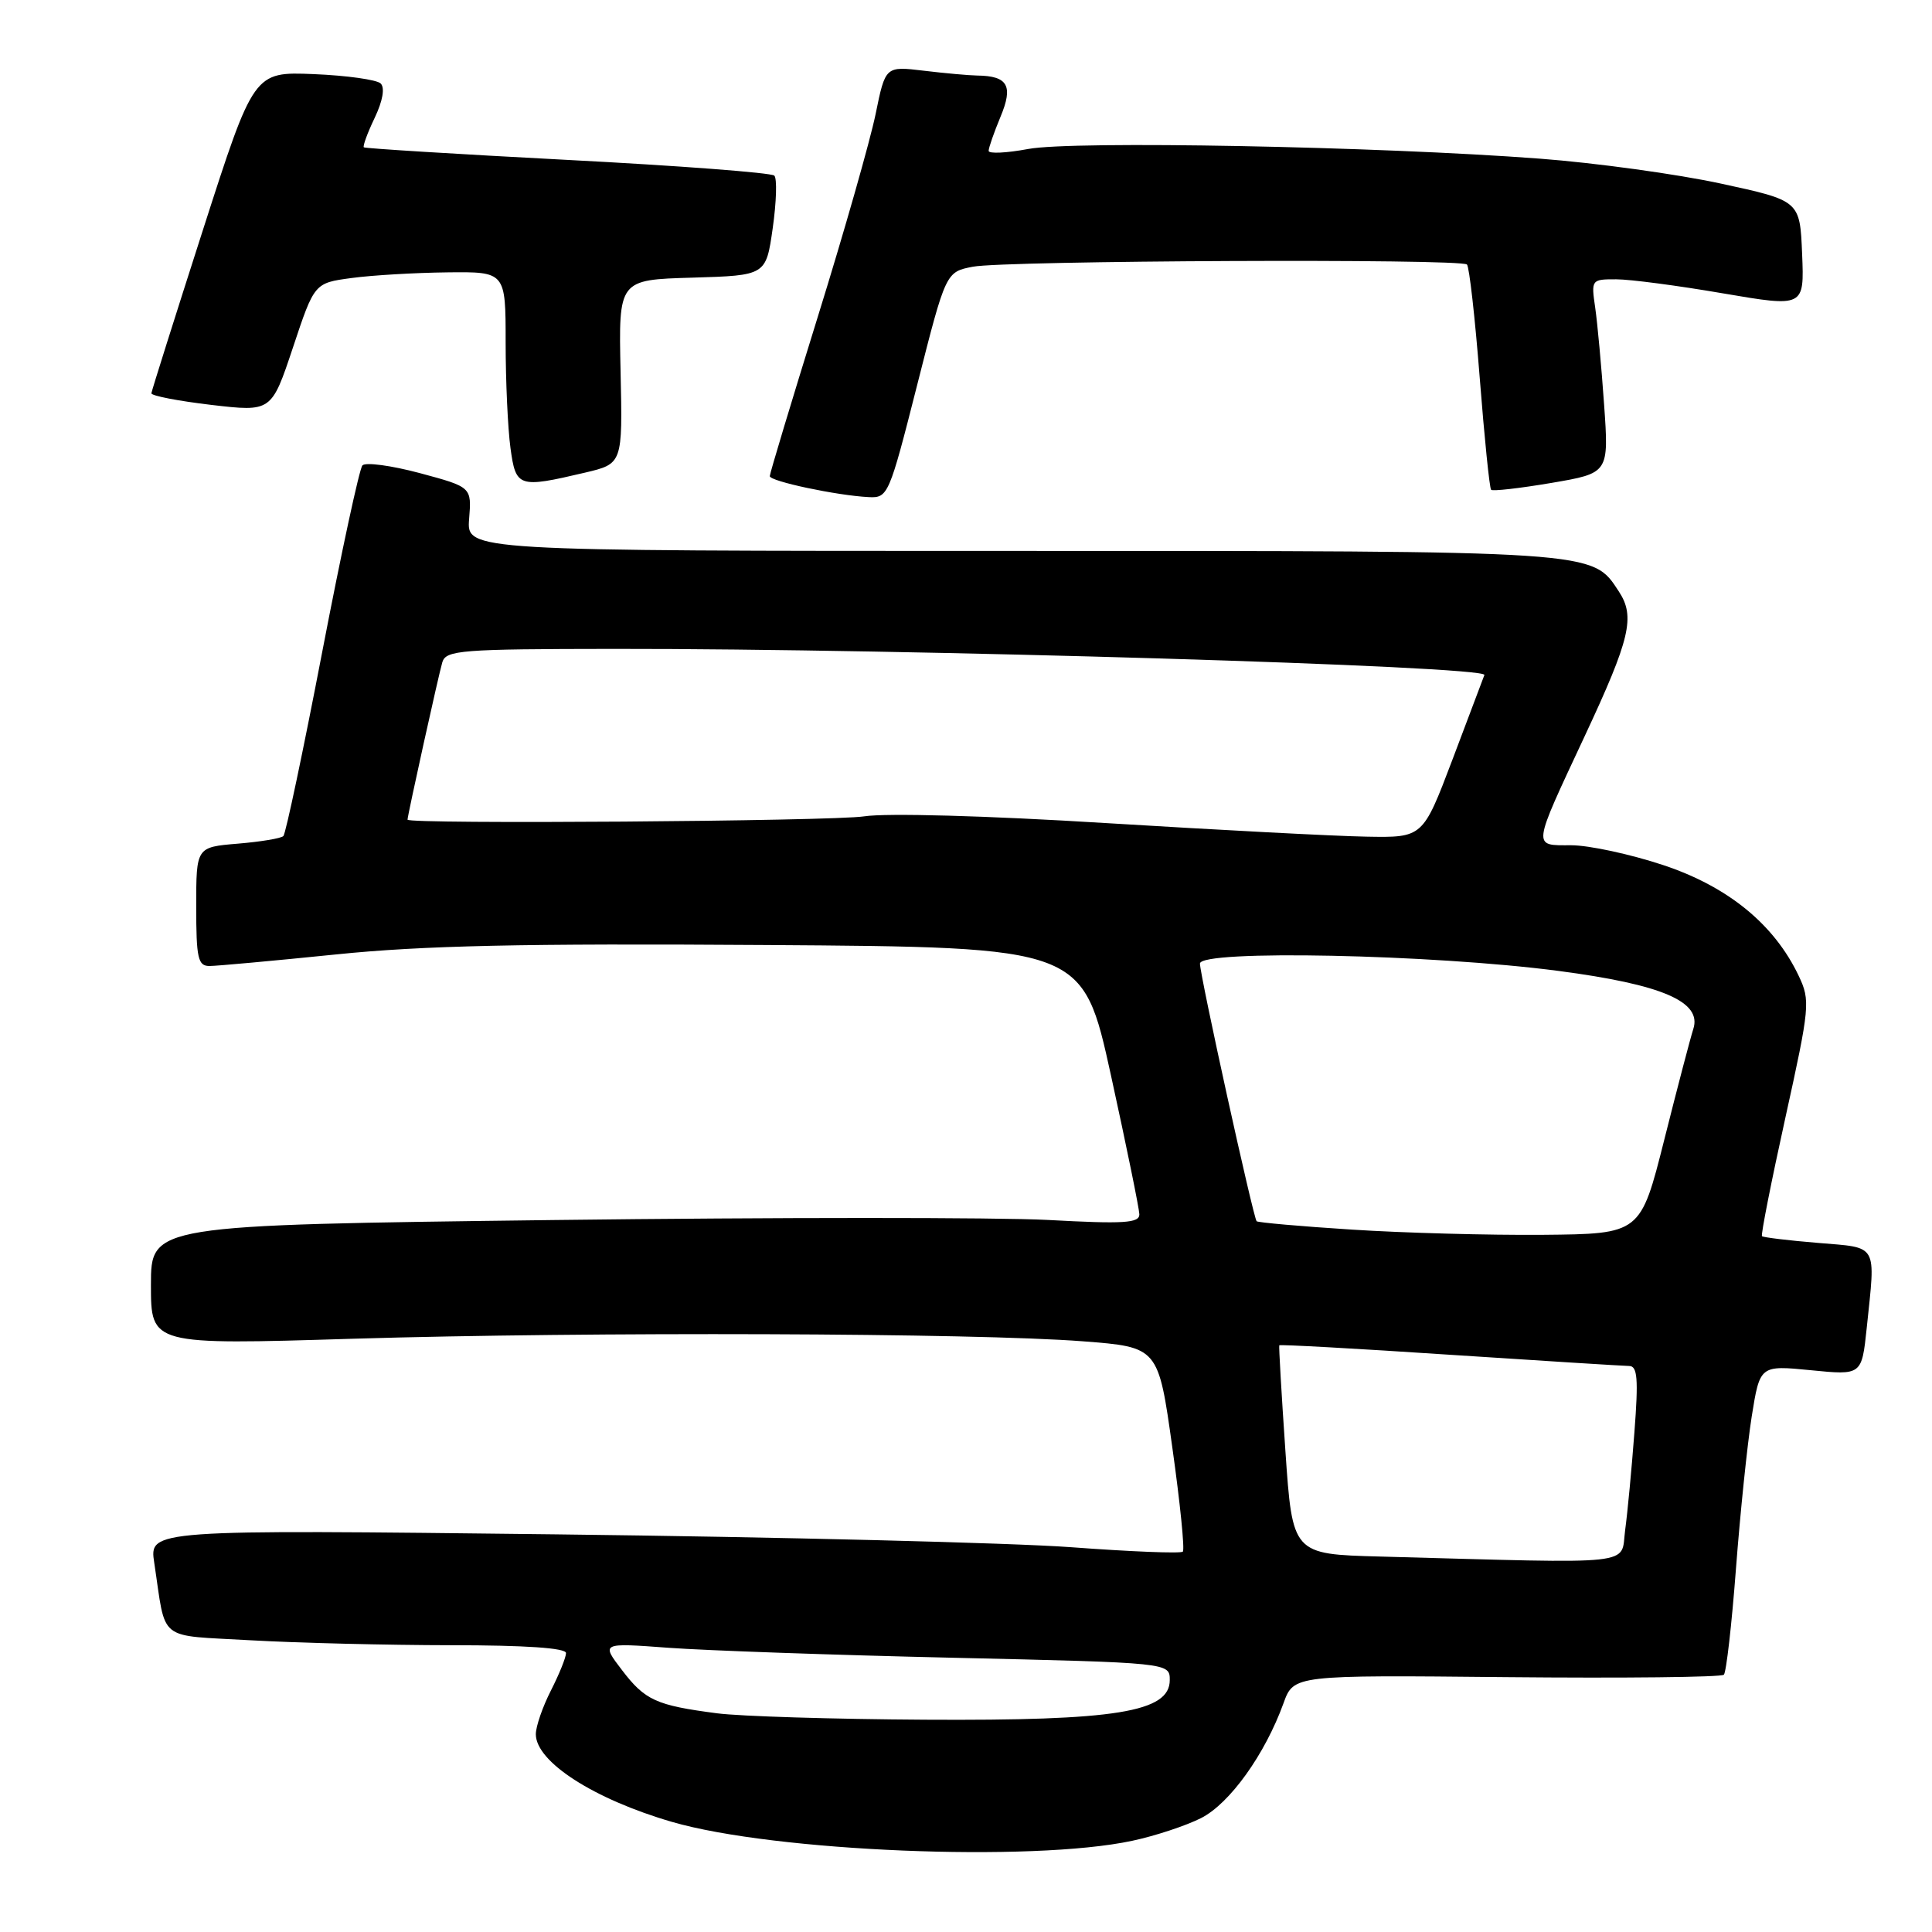<?xml version="1.0" encoding="UTF-8" standalone="no"?>
<!DOCTYPE svg PUBLIC "-//W3C//DTD SVG 1.1//EN" "http://www.w3.org/Graphics/SVG/1.1/DTD/svg11.dtd" >
<svg xmlns="http://www.w3.org/2000/svg" xmlns:xlink="http://www.w3.org/1999/xlink" version="1.1" viewBox="0 0 256 256">
 <g >
 <path fill="currentColor"
d=" M 150.00 243.92 C 153.03 243.28 157.14 241.92 159.14 240.91 C 162.94 238.99 167.61 232.48 170.07 225.69 C 171.42 221.95 171.42 221.95 199.62 222.23 C 215.13 222.38 228.09 222.24 228.42 221.91 C 228.74 221.59 229.46 215.29 230.02 207.91 C 230.58 200.54 231.52 191.44 232.11 187.70 C 233.20 180.90 233.20 180.90 239.94 181.56 C 246.69 182.23 246.69 182.23 247.35 175.97 C 248.53 164.64 248.95 165.37 240.88 164.69 C 236.97 164.37 233.63 163.96 233.47 163.80 C 233.31 163.63 234.70 156.58 236.57 148.11 C 239.82 133.38 239.89 132.58 238.34 129.31 C 235.11 122.50 229.00 117.50 220.42 114.64 C 216.06 113.19 210.55 112.00 208.18 112.00 C 203.03 112.00 202.96 112.57 210.00 97.50 C 216.01 84.64 216.70 81.71 214.51 78.38 C 210.94 72.93 212.03 73.00 133.95 73.00 C 61.83 73.00 61.83 73.00 62.16 68.77 C 62.50 64.54 62.50 64.54 55.63 62.69 C 51.85 61.68 48.42 61.22 48.02 61.67 C 47.62 62.13 45.22 73.24 42.70 86.36 C 40.18 99.48 37.86 110.47 37.55 110.78 C 37.25 111.09 34.52 111.54 31.50 111.79 C 26.00 112.25 26.00 112.25 26.00 120.12 C 26.00 126.96 26.23 128.00 27.75 128.00 C 28.71 128.00 36.25 127.31 44.50 126.47 C 56.01 125.29 69.27 125.00 101.49 125.22 C 143.48 125.50 143.48 125.50 147.21 142.50 C 149.26 151.85 150.95 160.13 150.97 160.90 C 150.99 162.07 148.93 162.20 138.86 161.65 C 132.18 161.30 102.70 161.30 73.36 161.66 C 20.00 162.33 20.00 162.33 20.00 170.27 C 20.00 178.21 20.00 178.21 46.75 177.39 C 78.04 176.45 129.19 176.62 143.49 177.73 C 153.48 178.50 153.48 178.50 155.34 191.81 C 156.37 199.13 157.00 205.34 156.73 205.60 C 156.47 205.87 149.78 205.60 141.88 205.01 C 133.97 204.43 103.26 203.66 73.64 203.31 C 19.77 202.68 19.77 202.68 20.44 207.09 C 22.05 217.71 20.68 216.62 33.30 217.35 C 39.46 217.70 51.36 217.99 59.75 218.00 C 69.64 218.00 75.00 218.37 75.00 219.04 C 75.00 219.61 74.10 221.84 73.00 224.00 C 71.90 226.16 71.00 228.76 71.00 229.79 C 71.00 233.45 78.67 238.39 89.04 241.41 C 102.60 245.35 136.68 246.76 150.00 243.92 Z  M 121.53 51.01 C 125.33 36.03 125.33 36.03 128.92 35.34 C 133.18 34.52 193.58 34.25 194.38 35.05 C 194.69 35.36 195.45 42.11 196.07 50.05 C 196.69 58.00 197.37 64.68 197.58 64.90 C 197.79 65.11 201.38 64.70 205.57 63.99 C 213.19 62.69 213.19 62.69 212.55 53.59 C 212.20 48.59 211.67 42.81 211.37 40.75 C 210.83 37.06 210.87 37.00 214.16 37.01 C 216.00 37.01 222.36 37.85 228.29 38.87 C 239.08 40.71 239.08 40.71 238.79 33.65 C 238.50 26.59 238.50 26.59 228.00 24.32 C 222.22 23.07 211.43 21.58 204.00 21.02 C 182.61 19.40 142.15 18.63 136.25 19.74 C 133.36 20.28 131.00 20.39 131.00 19.99 C 131.00 19.58 131.71 17.55 132.57 15.48 C 134.29 11.37 133.55 10.06 129.50 10.01 C 128.40 9.99 125.21 9.71 122.41 9.37 C 117.32 8.76 117.32 8.76 116.02 15.13 C 115.30 18.63 111.86 30.72 108.36 41.98 C 104.86 53.25 102.00 62.75 102.00 63.09 C 102.00 63.77 110.89 65.66 115.11 65.87 C 117.66 66.00 117.82 65.63 121.53 51.01 Z  M 77.50 62.63 C 82.50 61.45 82.50 61.45 82.23 49.26 C 81.96 37.07 81.96 37.07 91.73 36.79 C 101.50 36.50 101.50 36.50 102.39 30.23 C 102.88 26.78 102.98 23.64 102.60 23.27 C 102.22 22.89 89.90 21.95 75.21 21.19 C 60.52 20.42 48.37 19.67 48.21 19.52 C 48.05 19.37 48.69 17.61 49.65 15.61 C 50.72 13.36 51.02 11.63 50.44 11.06 C 49.92 10.56 45.93 10.00 41.56 9.82 C 33.63 9.50 33.63 9.50 26.88 30.50 C 23.17 42.05 20.10 51.77 20.06 52.11 C 20.03 52.44 23.59 53.13 27.99 53.65 C 35.97 54.58 35.97 54.58 38.82 46.04 C 41.66 37.50 41.66 37.50 46.58 36.84 C 49.29 36.47 54.99 36.14 59.25 36.09 C 67.00 36.00 67.00 36.00 67.00 45.36 C 67.00 50.51 67.29 56.81 67.64 59.36 C 68.35 64.59 68.70 64.70 77.50 62.63 Z  M 95.00 227.02 C 86.94 225.97 85.47 225.30 82.42 221.30 C 79.65 217.68 79.65 217.68 88.58 218.34 C 93.48 218.70 110.44 219.30 126.25 219.66 C 155.00 220.32 155.00 220.32 155.00 222.62 C 155.00 226.86 147.85 228.02 122.57 227.87 C 110.43 227.80 98.03 227.42 95.00 227.02 Z  M 182.88 206.25 C 171.26 205.94 171.26 205.94 170.32 192.22 C 169.80 184.67 169.44 178.39 169.51 178.26 C 169.58 178.13 179.74 178.69 192.07 179.51 C 204.41 180.32 215.12 180.99 215.87 181.00 C 216.97 181.00 217.11 182.69 216.57 189.75 C 216.21 194.56 215.66 200.41 215.34 202.75 C 214.71 207.50 217.50 207.19 182.88 206.25 Z  M 179.15 162.93 C 172.36 162.50 166.67 161.99 166.51 161.82 C 166.06 161.33 159.00 129.24 159.00 127.68 C 159.00 125.82 189.74 126.45 206.50 128.65 C 220.27 130.46 225.55 132.73 224.37 136.35 C 223.99 137.53 222.26 144.12 220.53 151.00 C 217.38 163.50 217.38 163.50 204.44 163.62 C 197.32 163.68 185.94 163.37 179.15 162.93 Z  M 146.50 109.06 C 130.65 108.08 117.44 107.72 114.51 108.17 C 110.36 108.82 54.00 109.23 54.00 108.61 C 54.00 108.05 58.15 89.26 58.61 87.75 C 59.09 86.15 61.07 86.00 81.32 85.98 C 120.03 85.94 197.11 88.25 196.69 89.44 C 196.48 90.02 194.56 95.11 192.42 100.75 C 188.53 111.00 188.53 111.00 181.02 110.86 C 176.88 110.79 161.35 109.97 146.50 109.06 Z "/>
</g>
</svg>